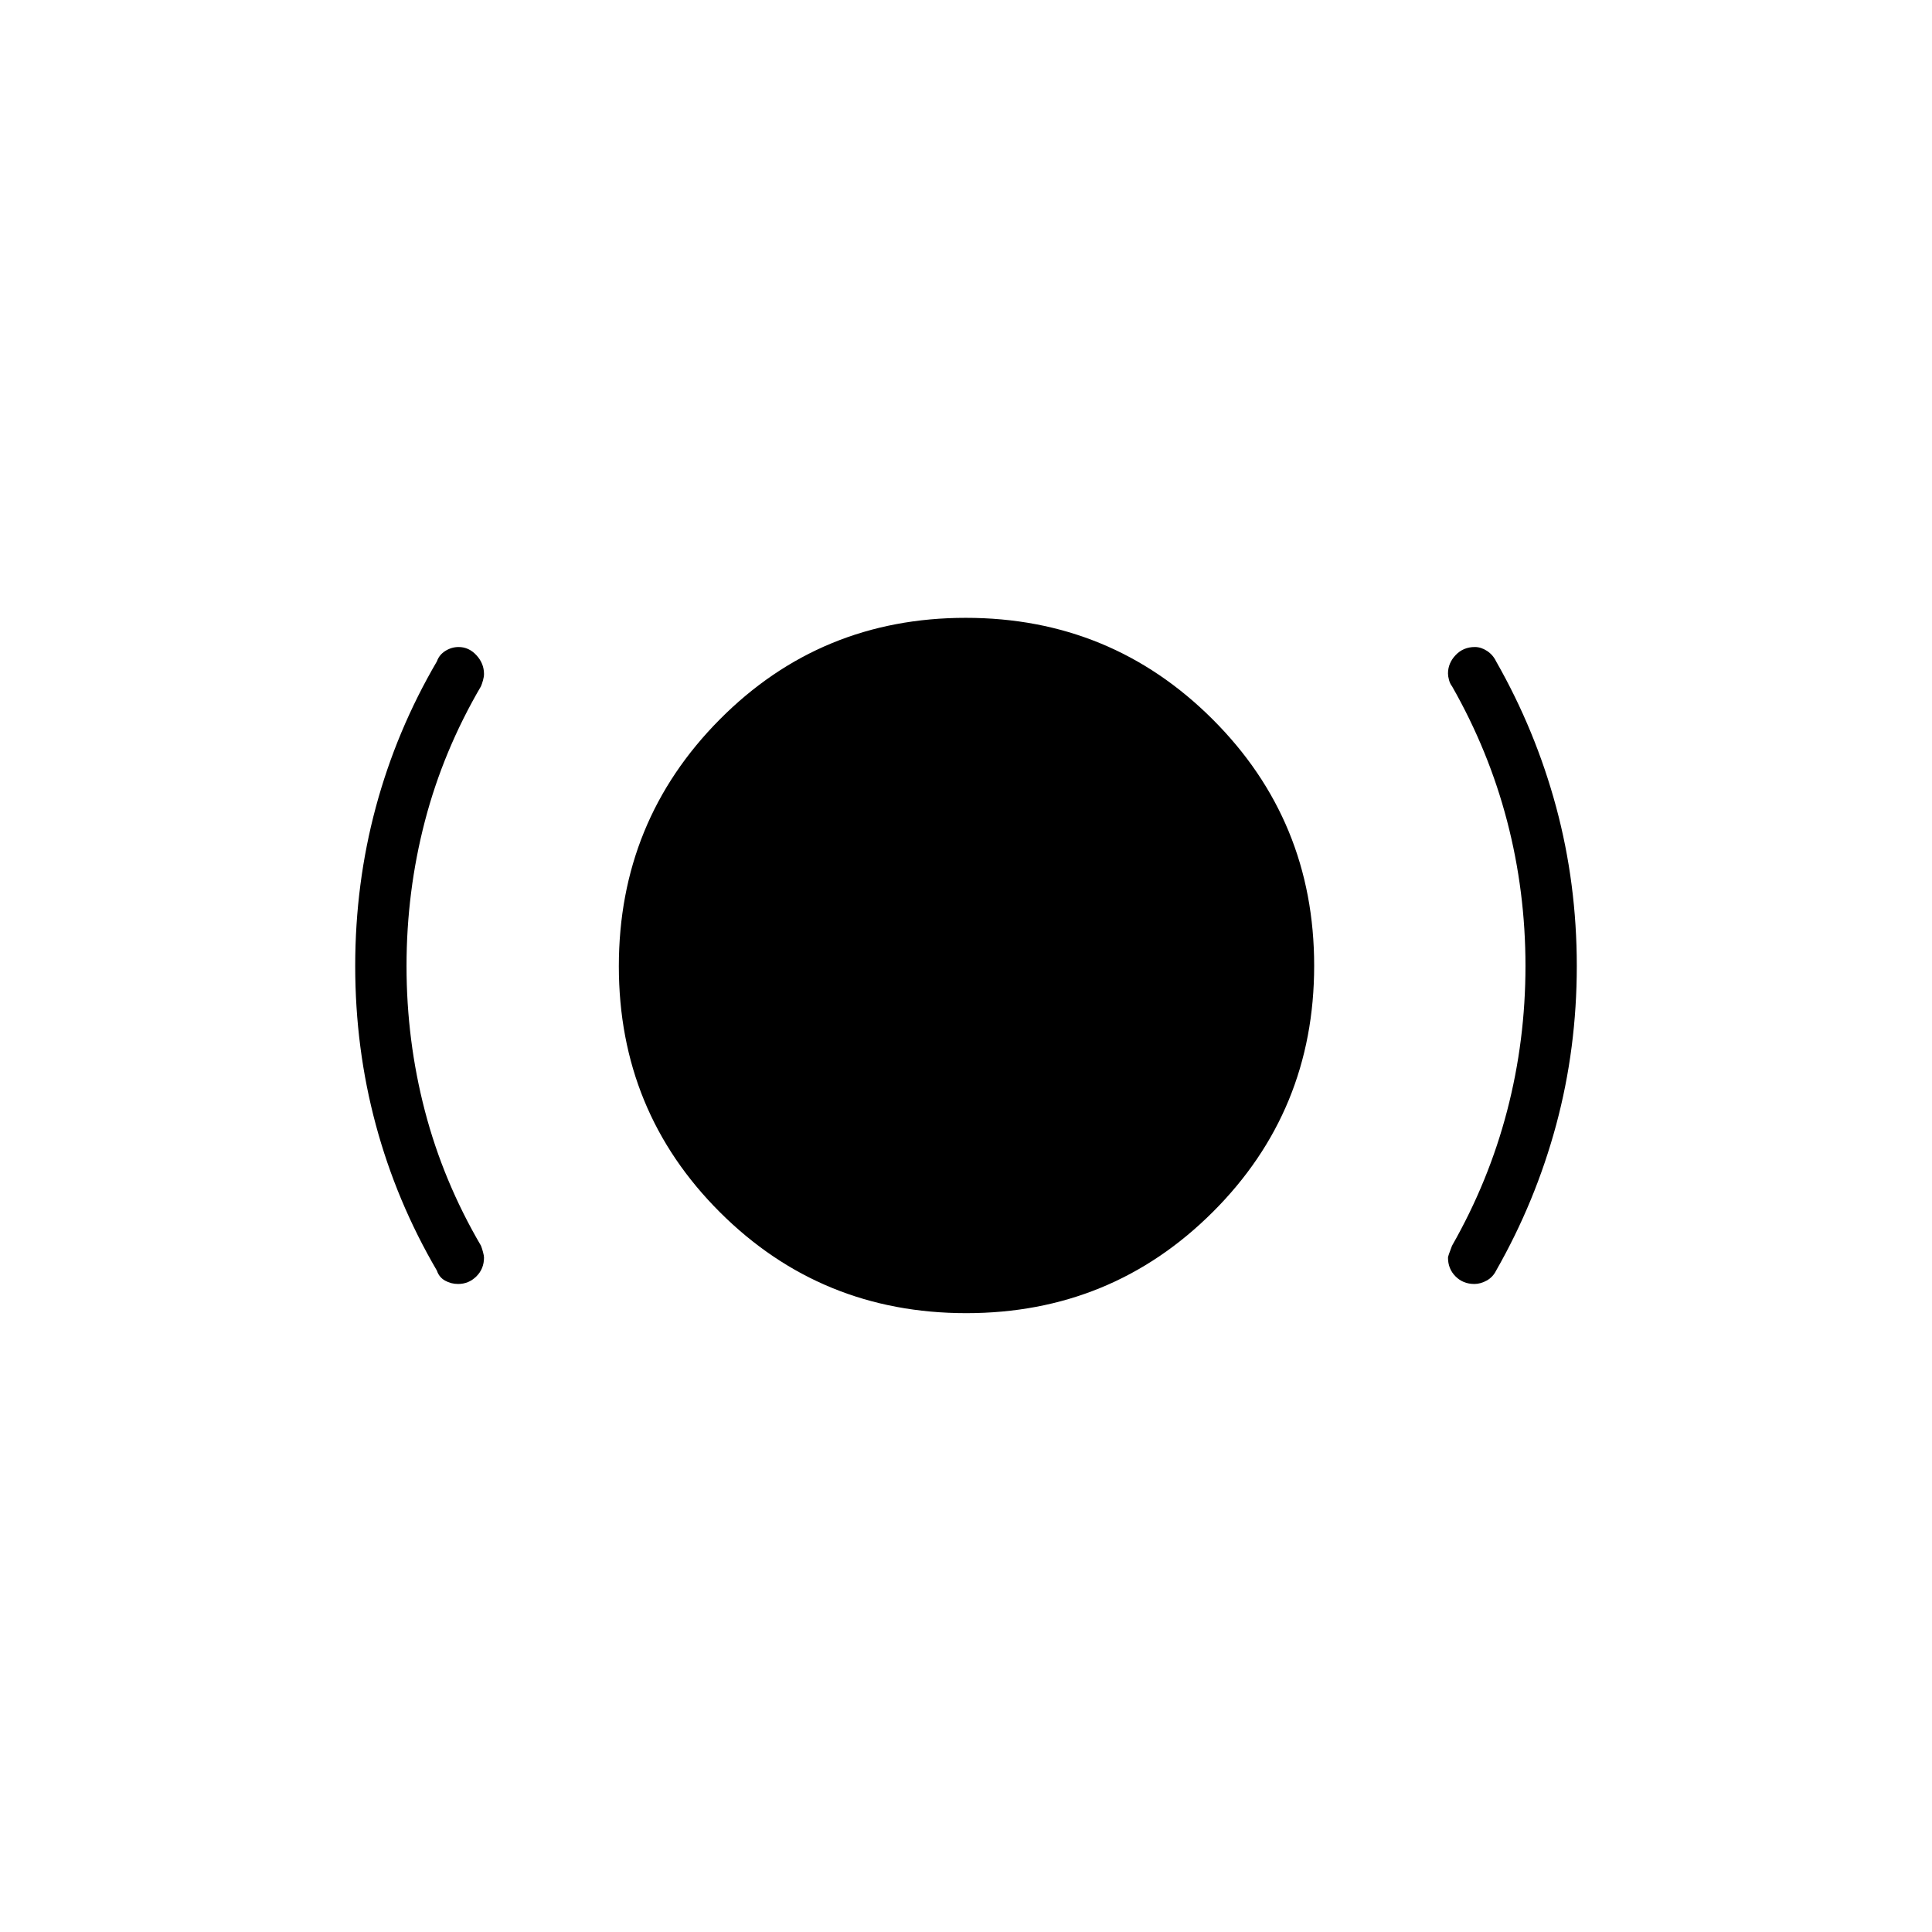 <svg xmlns="http://www.w3.org/2000/svg" height="24" viewBox="0 -960 960 960" width="24"><path d="M227.648-322q-3.563 0-6.522-1.675t-4.04-4.972Q197-363 186.75-401.054 176.5-439.109 176.5-480t10.25-78.946Q197-597 217.086-631.353q1.145-3.297 4.226-5.222 3.081-1.925 6.569-1.925 5.119 0 8.869 4.089t3.75 9.305q0 1.387-.5 3.163-.5 1.776-1 2.943-18.757 32.048-27.878 67.047Q202-516.955 202-479.977q0 36.977 9.122 71.96Q220.243-373.034 239-341q.5 1.257 1 3.123.5 1.866.5 2.732 0 5.645-3.809 9.395t-9.043 3.75Zm252.474 14.5q-72.122 0-122.372-50.128t-50.25-122.25q0-72.122 50.128-122.622t122.25-50.5Q552-653 602.5-602.622t50.5 122.5Q653-408 602.622-357.75t-122.5 50.25ZM732.619-322q-5.619 0-9.369-3.762-3.75-3.761-3.75-9.313 0-.803 2-5.925 18.257-32.048 27.378-67.047Q758-443.045 758-480.023q0-36.977-9.122-71.96Q739.757-586.966 721.5-619q-1-1.257-1.5-3.123-.5-1.866-.5-3.232 0-5.145 3.809-9.145t9.543-4q3.063 0 6.022 1.925t4.54 5.222Q763-597 773.25-558.946 783.5-520.891 783.5-480t-10.25 78.946Q763-363 743.414-328.647q-1.645 3.297-4.726 4.972-3.081 1.675-6.069 1.675Z"/></svg>